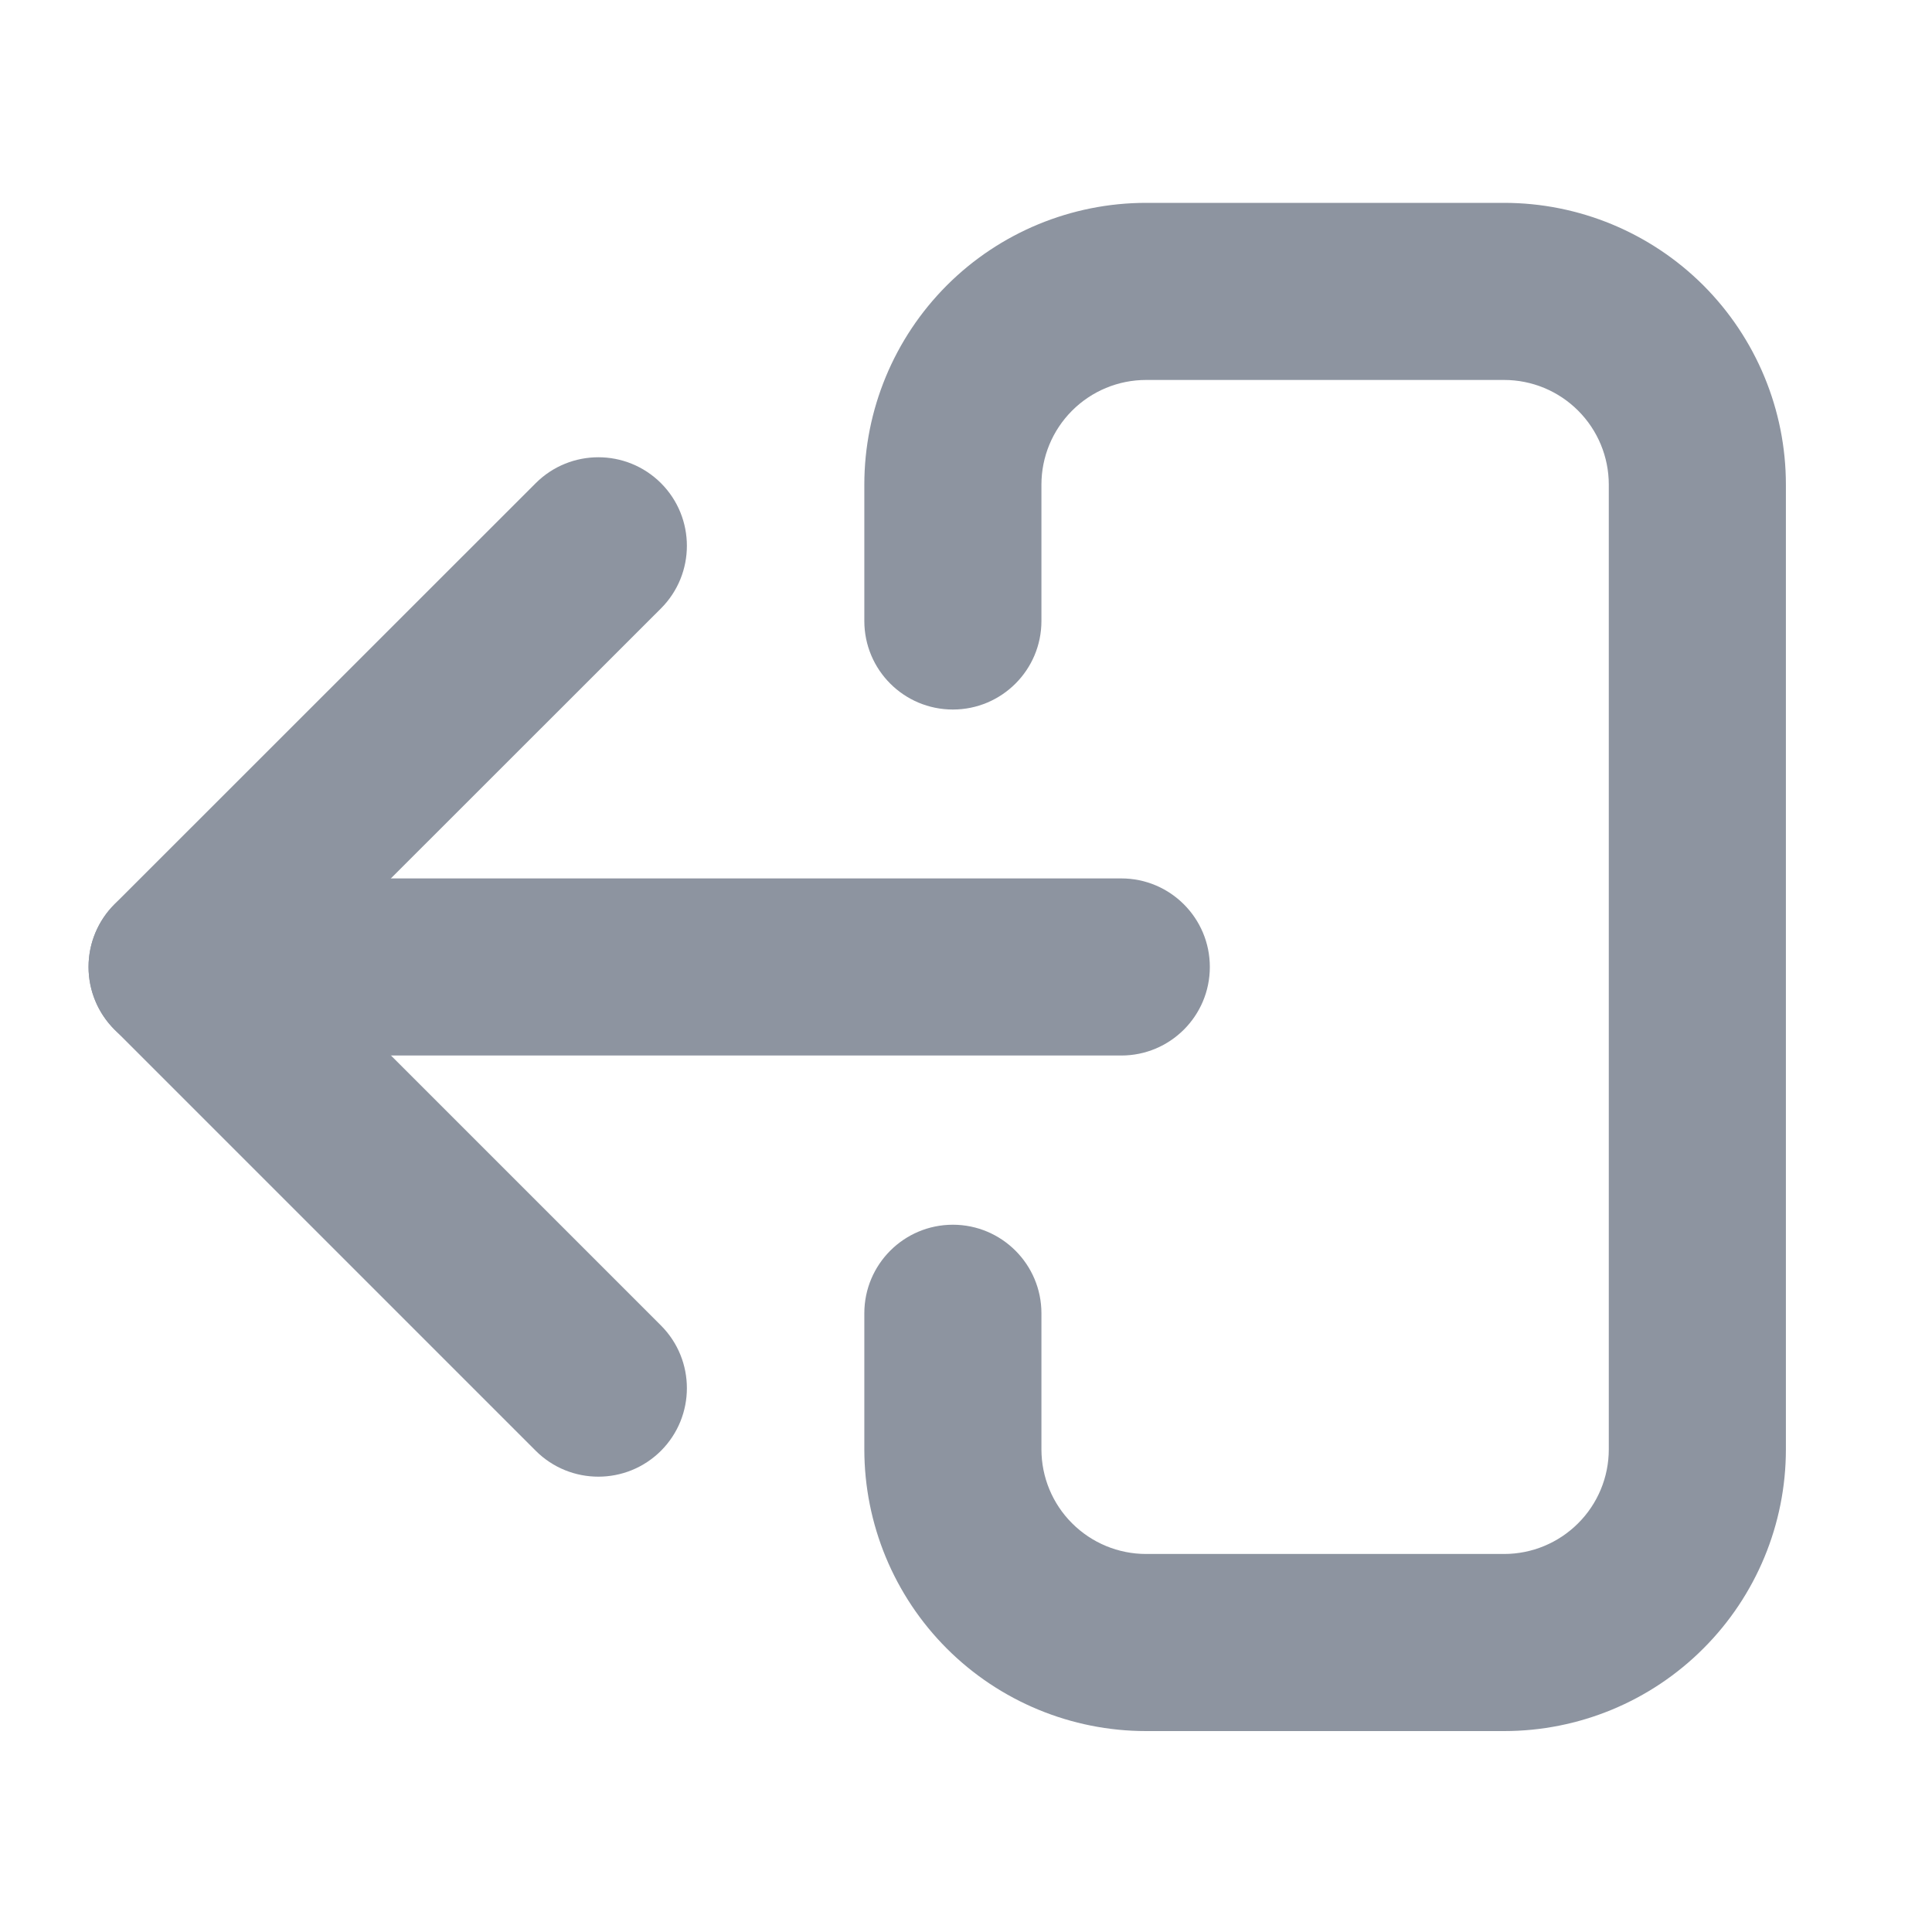 <svg width="24" height="24" viewBox="0 0 24 24" fill="none" xmlns="http://www.w3.org/2000/svg">
<path fill-rule="evenodd" clip-rule="evenodd" d="M1.1 12.012C1.1 11.405 1.592 10.912 2.2 10.912H13.929C14.537 10.912 15.029 11.405 15.029 12.012C15.029 12.62 14.537 13.112 13.929 13.112H2.2C1.592 13.112 1.1 12.62 1.1 12.012Z" fill="#8D94A0"/>
<path fill-rule="evenodd" clip-rule="evenodd" d="M8.211 6.002C8.64 6.432 8.64 7.128 8.211 7.558L3.756 12.011L8.211 16.466C8.64 16.896 8.64 17.592 8.211 18.022C7.781 18.451 7.085 18.451 6.655 18.022L1.422 12.789C1.216 12.582 1.1 12.303 1.1 12.011C1.1 11.719 1.216 11.439 1.422 11.233L6.655 6.002C7.085 5.573 7.781 5.573 8.211 6.002Z" fill="#8D94A0"/>
<path fill-rule="evenodd" clip-rule="evenodd" d="M14.237 4.72C13.892 4.72 13.562 4.857 13.318 5.101C13.074 5.345 12.937 5.675 12.937 6.02V7.714C12.937 8.322 12.444 8.814 11.837 8.814C11.229 8.814 10.737 8.322 10.737 7.714V6.02C10.737 5.092 11.106 4.202 11.762 3.545C12.418 2.889 13.309 2.52 14.237 2.52H18.685C19.613 2.52 20.503 2.889 21.16 3.545C21.816 4.202 22.185 5.092 22.185 6.02V18.005C22.185 18.933 21.816 19.823 21.159 20.479C20.503 21.136 19.613 21.504 18.685 21.504H14.237C13.309 21.504 12.418 21.135 11.762 20.479C11.106 19.823 10.737 18.932 10.737 18.004V16.314C10.737 15.707 11.229 15.214 11.837 15.214C12.444 15.214 12.937 15.707 12.937 16.314V18.004C12.937 18.349 13.074 18.68 13.318 18.923C13.562 19.167 13.892 19.304 14.237 19.304H18.685C19.03 19.304 19.36 19.167 19.604 18.923C19.848 18.68 19.985 18.349 19.985 18.005V6.02C19.985 5.675 19.848 5.345 19.604 5.101C19.36 4.857 19.03 4.72 18.685 4.72H14.237Z" fill="#8D94A0"/>
</svg>
